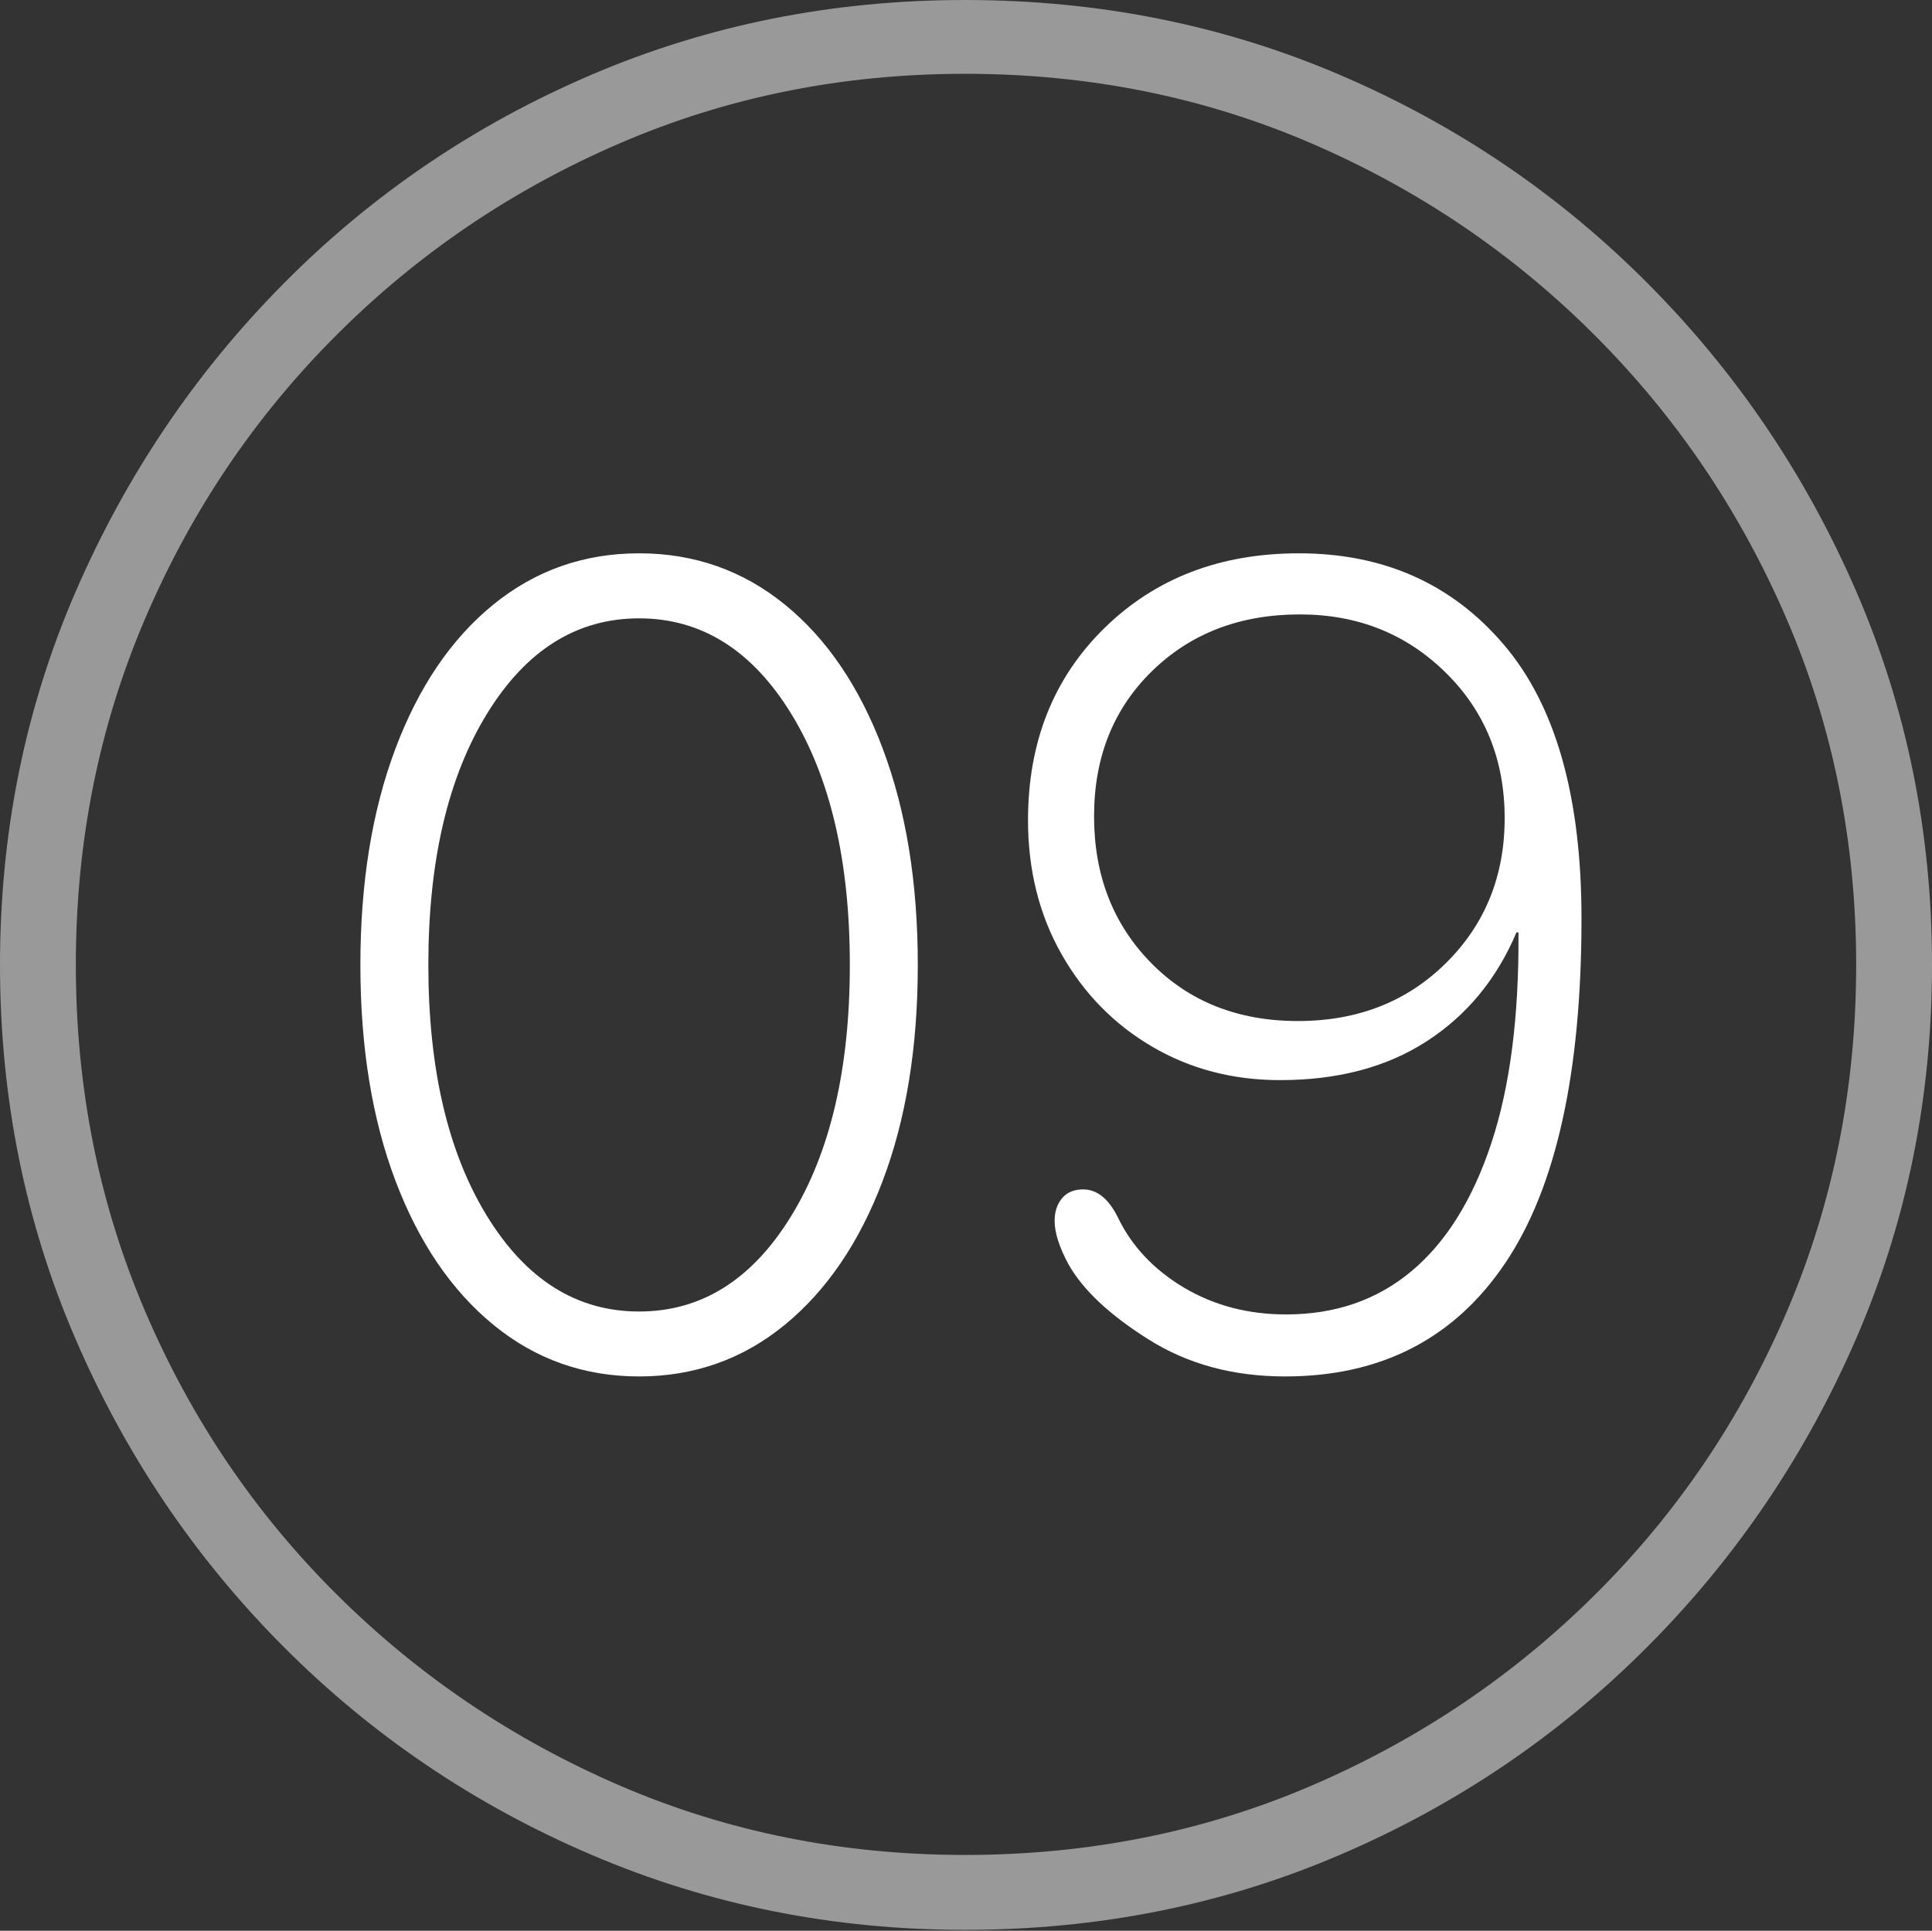<?xml version="1.0" encoding="UTF-8"?>
<!--Generator: Apple Native CoreSVG 175-->
<!DOCTYPE svg
PUBLIC "-//W3C//DTD SVG 1.1//EN"
       "http://www.w3.org/Graphics/SVG/1.1/DTD/svg11.dtd">
<svg version="1.1" xmlns="http://www.w3.org/2000/svg" xmlns:xlink="http://www.w3.org/1999/xlink" width="19.16" height="19.15">
 <rect width="100%" height="100%" fill="#333333" stroke="none"/>
 <g>
  <rect height="19.15" opacity="0" width="19.16" x="0" y="0"/>
  <path d="M9.57 19.141Q11.553 19.141 13.286 18.398Q15.02 17.656 16.338 16.333Q17.656 15.01 18.408 13.276Q19.16 11.543 19.16 9.57Q19.16 7.598 18.408 5.864Q17.656 4.131 16.338 2.808Q15.02 1.484 13.286 0.742Q11.553 0 9.57 0Q7.598 0 5.864 0.742Q4.131 1.484 2.817 2.808Q1.504 4.131 0.752 5.864Q0 7.598 0 9.57Q0 11.543 0.747 13.276Q1.494 15.01 2.812 16.333Q4.131 17.656 5.869 18.398Q7.607 19.141 9.57 19.141ZM9.57 18.398Q7.744 18.398 6.147 17.71Q4.551 17.021 3.335 15.81Q2.119 14.6 1.436 12.998Q0.752 11.396 0.752 9.57Q0.752 7.744 1.436 6.143Q2.119 4.541 3.335 3.325Q4.551 2.109 6.147 1.421Q7.744 0.732 9.57 0.732Q11.406 0.732 13.003 1.421Q14.6 2.109 15.815 3.325Q17.031 4.541 17.72 6.143Q18.408 7.744 18.408 9.57Q18.408 11.396 17.725 12.998Q17.041 14.6 15.825 15.81Q14.609 17.021 13.008 17.71Q11.406 18.398 9.57 18.398Z" fill="rgba(255,255,255,0.5)"/>
  <path d="M6.338 13.652Q7.158 13.652 7.783 13.14Q8.408 12.627 8.755 11.709Q9.102 10.791 9.102 9.57Q9.102 8.35 8.755 7.427Q8.408 6.504 7.783 5.996Q7.158 5.488 6.338 5.488Q5.518 5.488 4.893 5.996Q4.268 6.504 3.921 7.427Q3.574 8.35 3.574 9.57Q3.574 10.791 3.921 11.709Q4.268 12.627 4.893 13.14Q5.518 13.652 6.338 13.652ZM6.338 13.008Q5.41 13.008 4.829 12.06Q4.248 11.113 4.248 9.57Q4.248 8.027 4.829 7.08Q5.41 6.133 6.338 6.133Q7.266 6.133 7.847 7.08Q8.428 8.027 8.428 9.57Q8.428 11.113 7.847 12.06Q7.266 13.008 6.338 13.008ZM12.744 13.652Q14.17 13.652 14.927 12.529Q15.684 11.406 15.684 9.111Q15.684 7.295 14.912 6.392Q14.141 5.488 12.881 5.488Q11.709 5.488 10.952 6.23Q10.195 6.973 10.195 8.135Q10.195 8.877 10.527 9.463Q10.859 10.049 11.426 10.381Q11.992 10.713 12.695 10.713Q13.555 10.713 14.15 10.327Q14.746 9.941 15.039 9.248L15.059 9.248Q15.068 10.498 14.79 11.338Q14.512 12.178 13.999 12.607Q13.486 13.037 12.754 13.037Q12.188 13.037 11.738 12.769Q11.289 12.5 11.084 12.07Q10.947 11.797 10.742 11.797Q10.605 11.797 10.532 11.885Q10.459 11.973 10.459 12.109Q10.459 12.285 10.596 12.539Q10.81 12.92 11.392 13.286Q11.973 13.652 12.744 13.652ZM12.871 10.127Q11.982 10.127 11.416 9.551Q10.85 8.975 10.85 8.096Q10.85 7.217 11.426 6.655Q12.002 6.094 12.891 6.094Q13.75 6.094 14.336 6.67Q14.922 7.246 14.922 8.115Q14.922 8.975 14.341 9.551Q13.76 10.127 12.871 10.127Z" fill="#ffffff"/>
 </g>
</svg>
